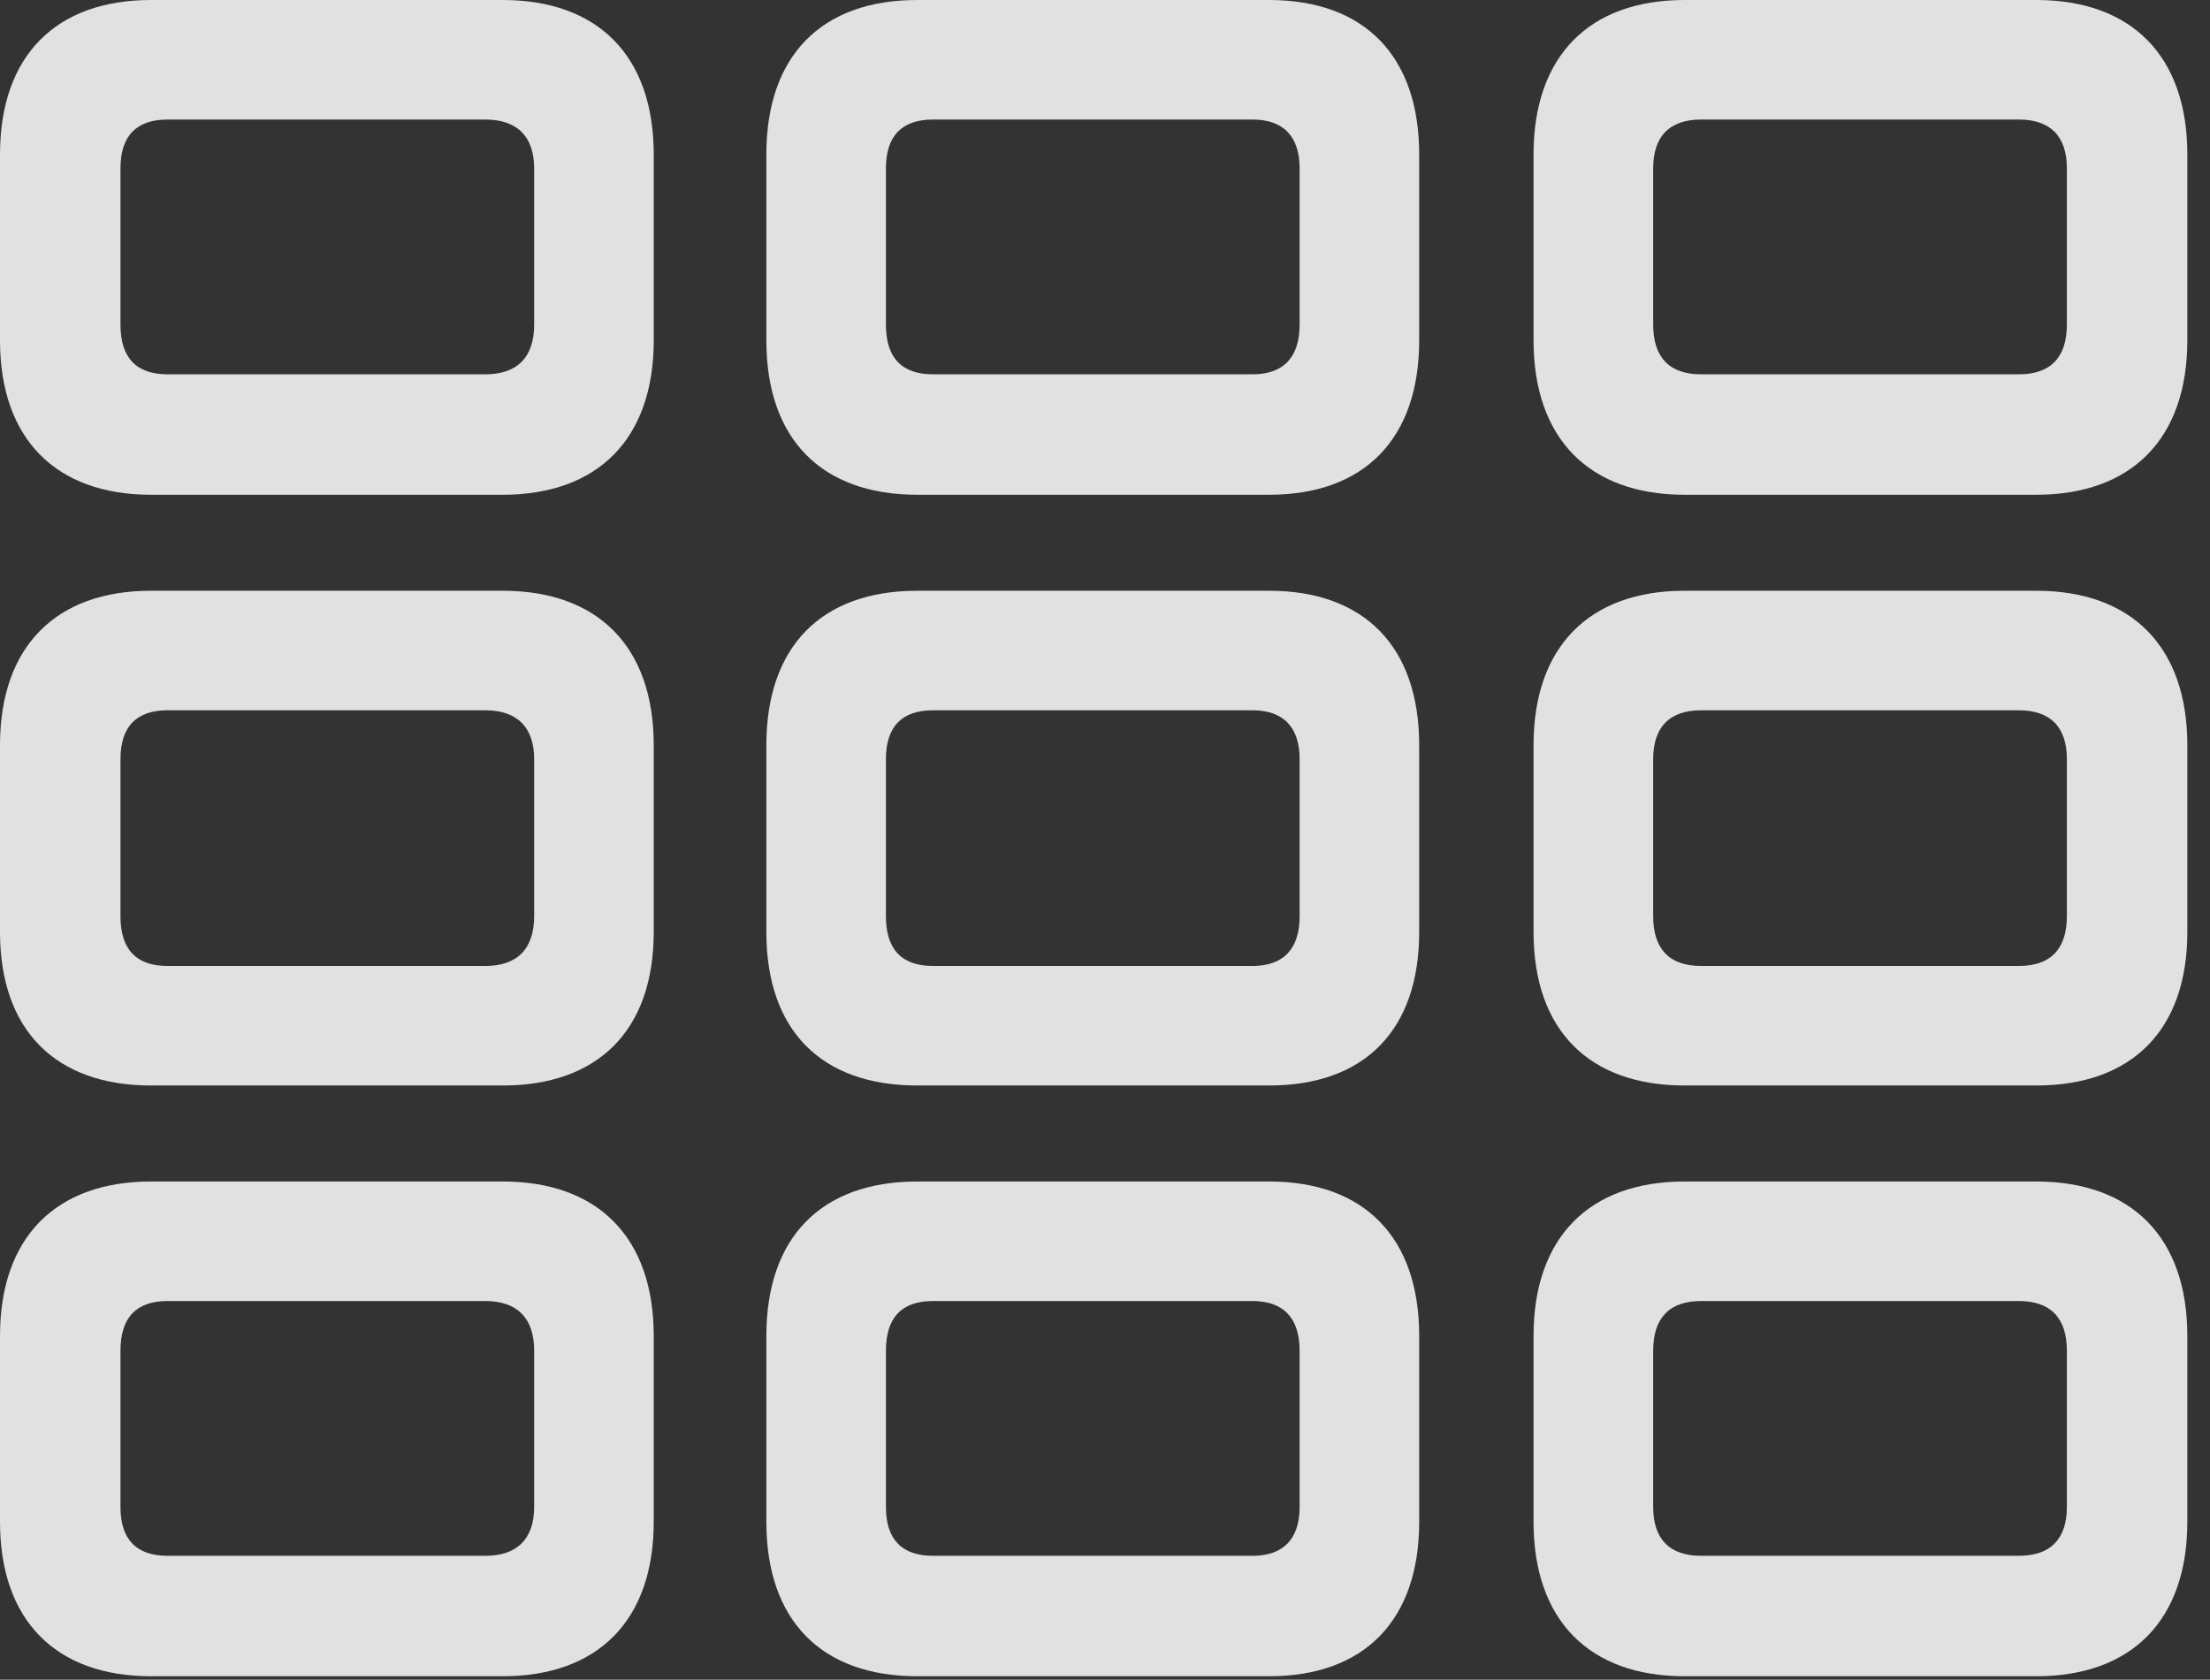 <?xml version="1.0" encoding="UTF-8"?>
<!--Generator: Apple Native CoreSVG 326-->
<!DOCTYPE svg
PUBLIC "-//W3C//DTD SVG 1.1//EN"
       "http://www.w3.org/Graphics/SVG/1.1/DTD/svg11.dtd">
<svg version="1.1" xmlns="http://www.w3.org/2000/svg" xmlns:xlink="http://www.w3.org/1999/xlink" viewBox="0 0 34.617 26.318">
 <rect x="0" y="0" width="34.617" height="26.318" fill="#333333" stroke="none"/>
 <g>
  <rect height="26.318" opacity="0" width="34.617" x="0" y="0"/>
  <path d="M2.365 7.752L7.875 7.752C9.365 7.752 10.24 6.877 10.24 5.332L10.24 2.42C10.24 0.875 9.365 0 7.875 0L2.365 0C0.875 0 0 0.875 0 2.42L0 5.332C0 6.877 0.875 7.752 2.365 7.752ZM2.625 5.865C2.133 5.865 1.887 5.605 1.887 5.086L1.887 2.639C1.887 2.133 2.133 1.873 2.625 1.873L7.602 1.873C8.094 1.873 8.367 2.133 8.367 2.639L8.367 5.086C8.367 5.605 8.094 5.865 7.602 5.865ZM14.369 7.752L19.879 7.752C21.369 7.752 22.23 6.877 22.23 5.332L22.23 2.42C22.23 0.875 21.369 0 19.879 0L14.369 0C12.865 0 12.004 0.875 12.004 2.42L12.004 5.332C12.004 6.877 12.865 7.752 14.369 7.752ZM14.615 5.865C14.123 5.865 13.877 5.605 13.877 5.086L13.877 2.639C13.877 2.133 14.123 1.873 14.615 1.873L19.619 1.873C20.098 1.873 20.357 2.133 20.357 2.639L20.357 5.086C20.357 5.605 20.098 5.865 19.619 5.865ZM26.387 7.752L31.896 7.752C33.387 7.752 34.262 6.877 34.262 5.332L34.262 2.42C34.262 0.875 33.387 0 31.896 0L26.387 0C24.896 0 24.021 0.875 24.021 2.42L24.021 5.332C24.021 6.877 24.896 7.752 26.387 7.752ZM26.646 5.865C26.154 5.865 25.895 5.605 25.895 5.086L25.895 2.639C25.895 2.133 26.154 1.873 26.646 1.873L31.623 1.873C32.115 1.873 32.375 2.133 32.375 2.639L32.375 5.086C32.375 5.605 32.115 5.865 31.623 5.865ZM2.365 17.008L7.875 17.008C9.365 17.008 10.24 16.146 10.24 14.602L10.24 11.676C10.24 10.131 9.365 9.256 7.875 9.256L2.365 9.256C0.875 9.256 0 10.131 0 11.676L0 14.602C0 16.146 0.875 17.008 2.365 17.008ZM2.625 15.135C2.133 15.135 1.887 14.875 1.887 14.355L1.887 11.895C1.887 11.389 2.133 11.129 2.625 11.129L7.602 11.129C8.094 11.129 8.367 11.389 8.367 11.895L8.367 14.355C8.367 14.875 8.094 15.135 7.602 15.135ZM14.369 17.008L19.879 17.008C21.369 17.008 22.23 16.146 22.23 14.602L22.23 11.676C22.23 10.131 21.369 9.256 19.879 9.256L14.369 9.256C12.865 9.256 12.004 10.131 12.004 11.676L12.004 14.602C12.004 16.146 12.865 17.008 14.369 17.008ZM14.615 15.135C14.123 15.135 13.877 14.875 13.877 14.355L13.877 11.895C13.877 11.389 14.123 11.129 14.615 11.129L19.619 11.129C20.098 11.129 20.357 11.389 20.357 11.895L20.357 14.355C20.357 14.875 20.098 15.135 19.619 15.135ZM26.387 17.008L31.896 17.008C33.387 17.008 34.262 16.146 34.262 14.602L34.262 11.676C34.262 10.131 33.387 9.256 31.896 9.256L26.387 9.256C24.896 9.256 24.021 10.131 24.021 11.676L24.021 14.602C24.021 16.146 24.896 17.008 26.387 17.008ZM26.646 15.135C26.154 15.135 25.895 14.875 25.895 14.355L25.895 11.895C25.895 11.389 26.154 11.129 26.646 11.129L31.623 11.129C32.115 11.129 32.375 11.389 32.375 11.895L32.375 14.355C32.375 14.875 32.115 15.135 31.623 15.135ZM2.365 26.264L7.875 26.264C9.365 26.264 10.24 25.389 10.24 23.844L10.24 20.932C10.24 19.387 9.365 18.512 7.875 18.512L2.365 18.512C0.875 18.512 0 19.387 0 20.932L0 23.844C0 25.389 0.875 26.264 2.365 26.264ZM2.625 24.377C2.133 24.377 1.887 24.117 1.887 23.611L1.887 21.164C1.887 20.645 2.133 20.385 2.625 20.385L7.602 20.385C8.094 20.385 8.367 20.645 8.367 21.164L8.367 23.611C8.367 24.117 8.094 24.377 7.602 24.377ZM14.369 26.264L19.879 26.264C21.369 26.264 22.23 25.389 22.23 23.844L22.23 20.932C22.23 19.387 21.369 18.512 19.879 18.512L14.369 18.512C12.865 18.512 12.004 19.387 12.004 20.932L12.004 23.844C12.004 25.389 12.865 26.264 14.369 26.264ZM14.615 24.377C14.123 24.377 13.877 24.117 13.877 23.611L13.877 21.164C13.877 20.645 14.123 20.385 14.615 20.385L19.619 20.385C20.098 20.385 20.357 20.645 20.357 21.164L20.357 23.611C20.357 24.117 20.098 24.377 19.619 24.377ZM26.387 26.264L31.896 26.264C33.387 26.264 34.262 25.389 34.262 23.844L34.262 20.932C34.262 19.387 33.387 18.512 31.896 18.512L26.387 18.512C24.896 18.512 24.021 19.387 24.021 20.932L24.021 23.844C24.021 25.389 24.896 26.264 26.387 26.264ZM26.646 24.377C26.154 24.377 25.895 24.117 25.895 23.611L25.895 21.164C25.895 20.645 26.154 20.385 26.646 20.385L31.623 20.385C32.115 20.385 32.375 20.645 32.375 21.164L32.375 23.611C32.375 24.117 32.115 24.377 31.623 24.377Z" fill="white" fill-opacity="0.85"/>
 </g>
</svg>
